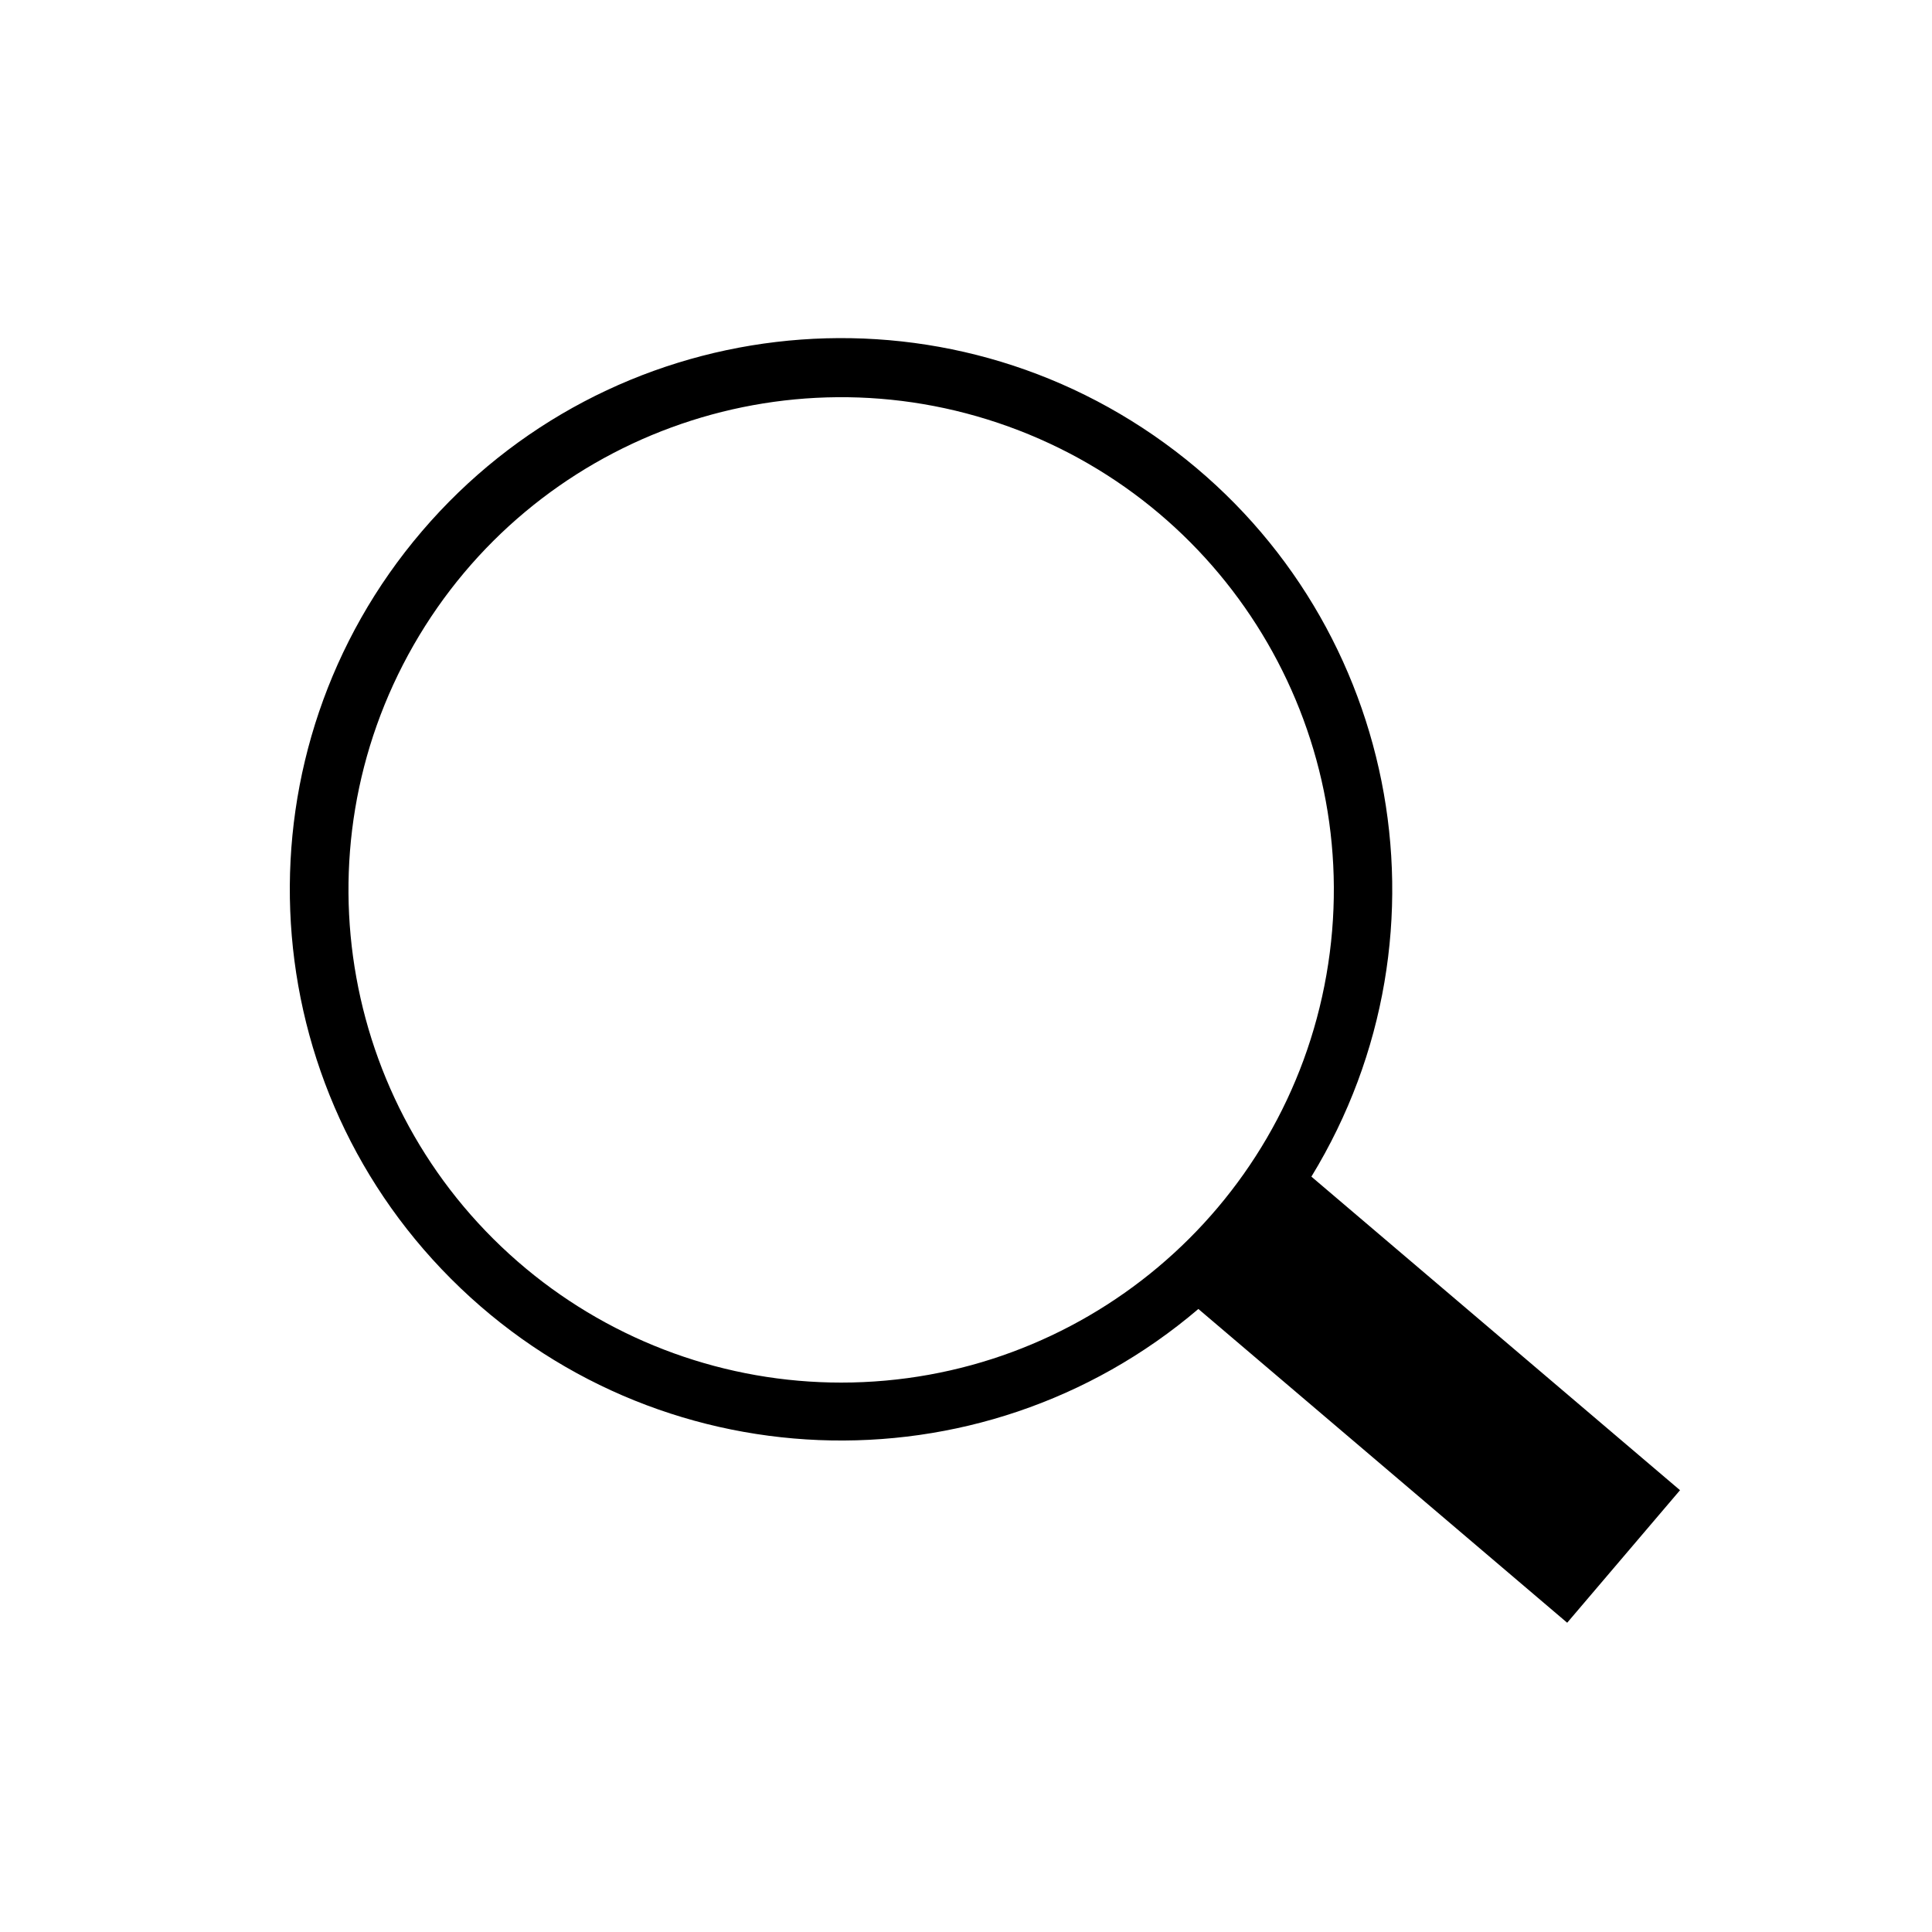 <?xml version="1.0" encoding="UTF-8"?>
<svg width="40px" height="40px" viewBox="0 0 40 40" version="1.1" xmlns="http://www.w3.org/2000/svg" xmlns:xlink="http://www.w3.org/1999/xlink">
    <title>040_MagnifyGlas</title>
    <defs>
        <path d="M28.783,23.853 L21.151,17.361 C24.254,12.281 22.931,5.67 18.113,2.175 C13.295,-1.32 6.6,-0.525 2.734,4.001 C-1.131,8.527 -0.869,15.265 3.337,19.476 C7.543,23.688 14.28,23.96 18.811,20.101 L26.447,26.597 L28.783,23.853 Z M4.895,19.269 C1.085,16.102 0.102,10.655 2.564,6.355 C5.027,2.056 10.222,0.148 14.882,1.832 C19.541,3.515 22.317,8.304 21.462,13.184 C20.608,18.064 16.37,21.625 11.415,21.625 C9.034,21.625 6.727,20.791 4.895,19.269" id="path-1"></path>
    </defs>
    <g id="040_MagnifyGlas" stroke="none" stroke-width="1" fill="none" fill-rule="evenodd">
        <g id="0174_MagnifyGlass_Med_IVI" transform="translate(6, 7)">
            <mask id="mask-2" fill="white">
                <use xlink:href="#path-1"></use>
            </mask>
            <use id="0174_MagnifyGlass" fill="#000000" xlink:href="#path-1"></use>
        </g>
    </g>
</svg>